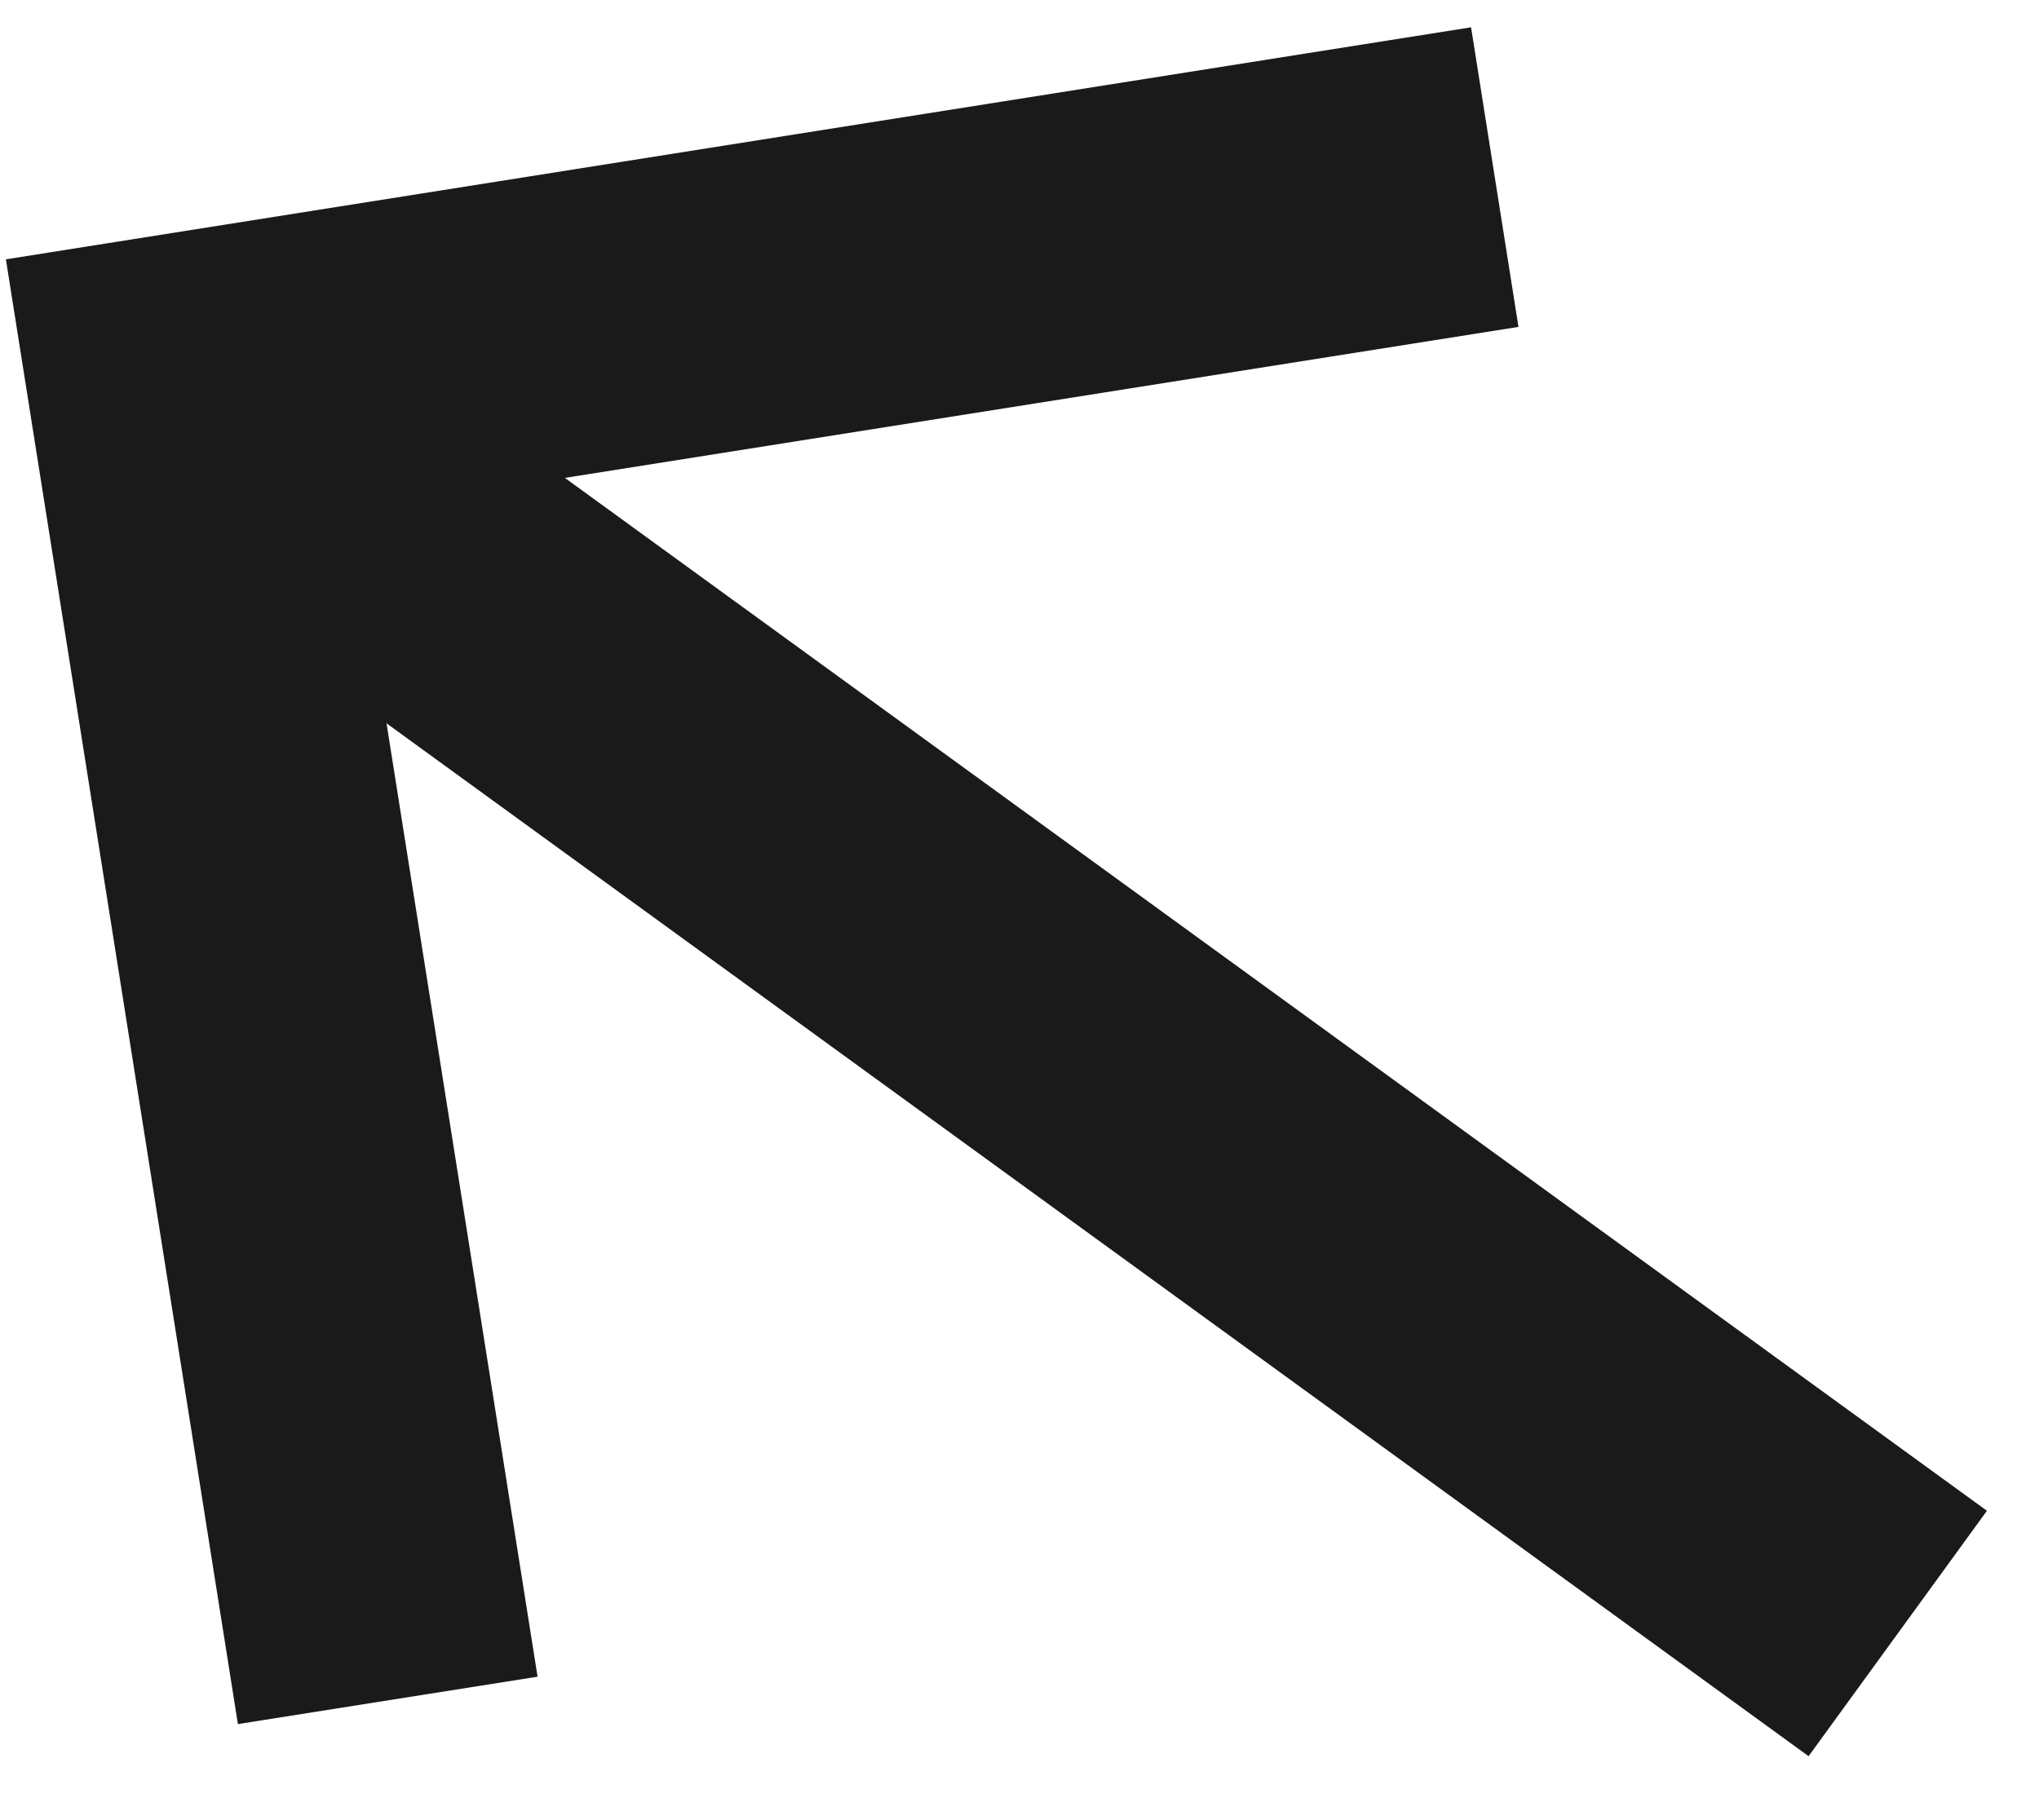 <svg width="28" height="25" viewBox="0 0 28 25" fill="none" xmlns="http://www.w3.org/2000/svg">
<path d="M24.836 24.122L5.308 9.935L7.382 23.03L3.267 23.681L0.081 3.562L20.201 0.375L20.852 4.49L7.757 6.564L27.285 20.751L24.836 24.122Z" fill="#1A1A1A"/>
</svg>
